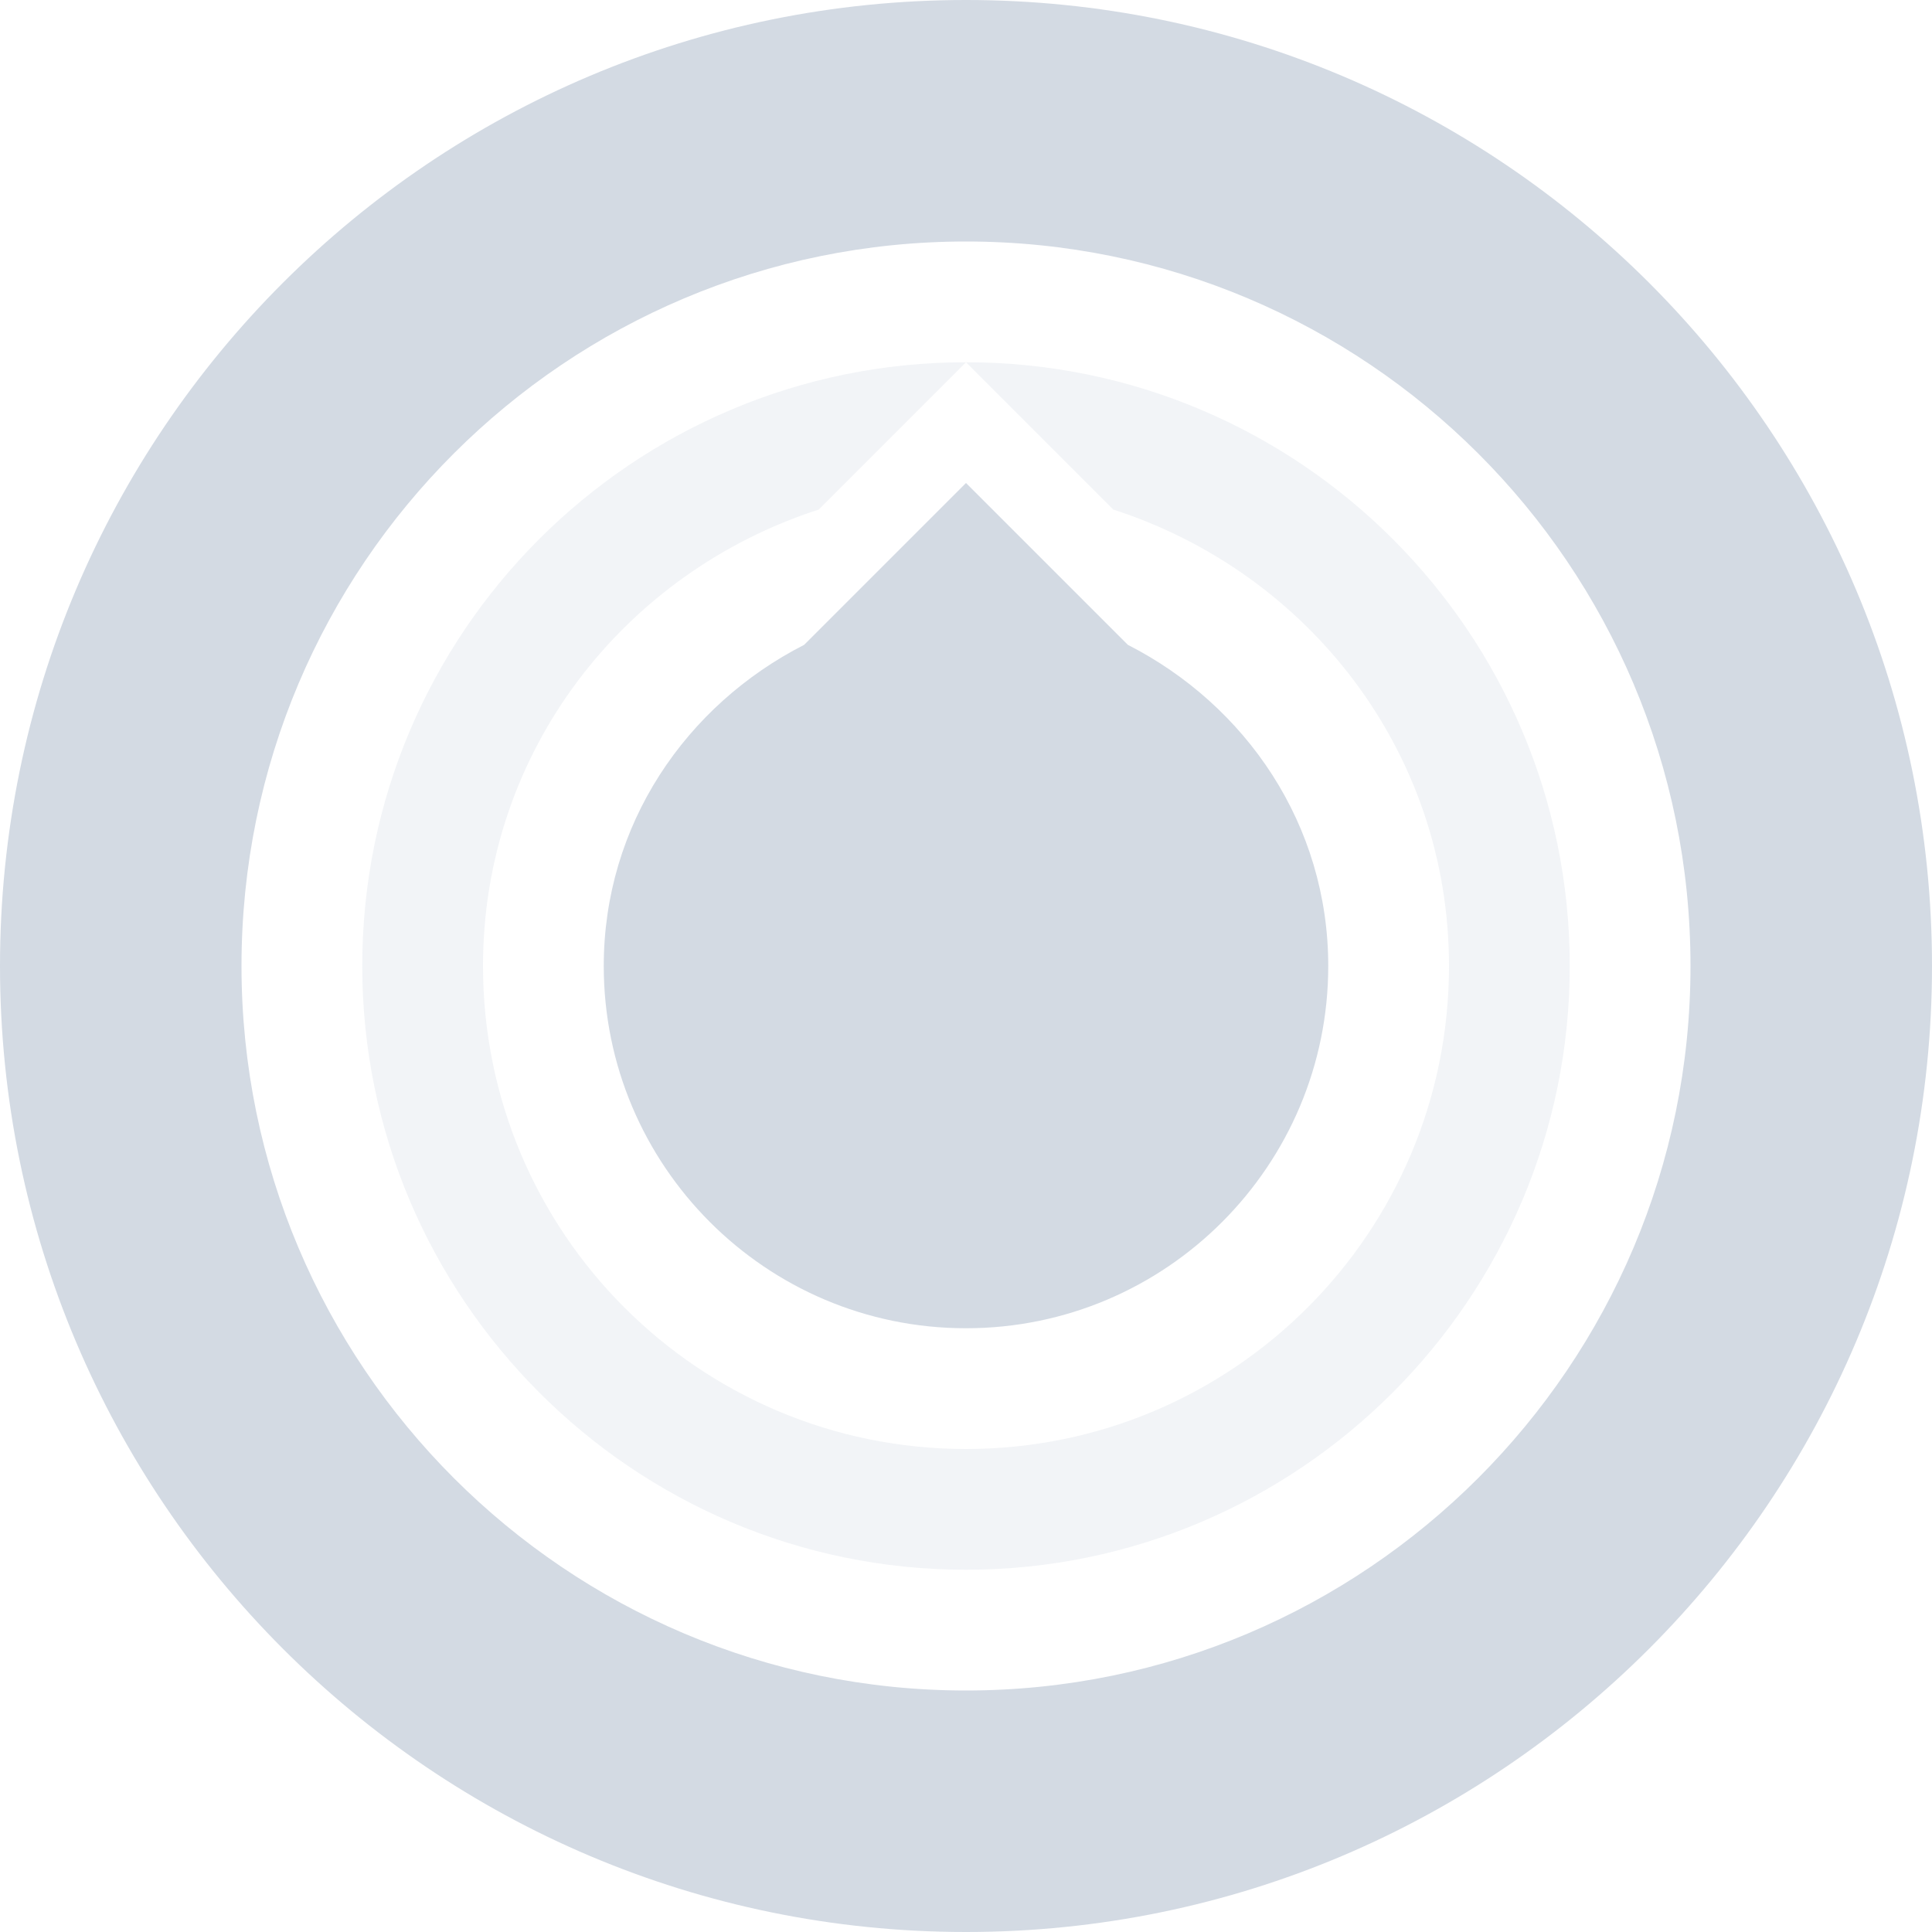<svg height="16" width="16" xmlns="http://www.w3.org/2000/svg"><path d="m8 3 1.22 1.22c1.61.52 2.78 2 2.78 3.78 0 2.21-1.79 4-4 4s-4-1.79-4-4c0-1.78 1.17-3.26 2.78-3.78zm0 0c-2.76 0-5 2.24-5 5 0 2.75 2.24 5 5 5s5-2.25 5-5c0-2.76-2.24-5-5-5z" fill="#d3dae3" opacity=".3"/><path d="m8 0c-4.42 0-8 3.58-8 8 0 4.41 3.58 8 8 8s8-3.59 8-8c0-4.42-3.58-8-8-8zm0 2c3.31 0 6 2.68 6 6 0 3.31-2.69 6-6 6s-6-2.69-6-6c0-3.32 2.69-6 6-6zm0 2-1.34 1.34c-.98.5-1.66 1.49-1.66 2.66 0 1.65 1.34 3 3 3s3-1.35 3-3c0-1.17-.68-2.16-1.66-2.66z" fill="#d3dae3"/></svg>